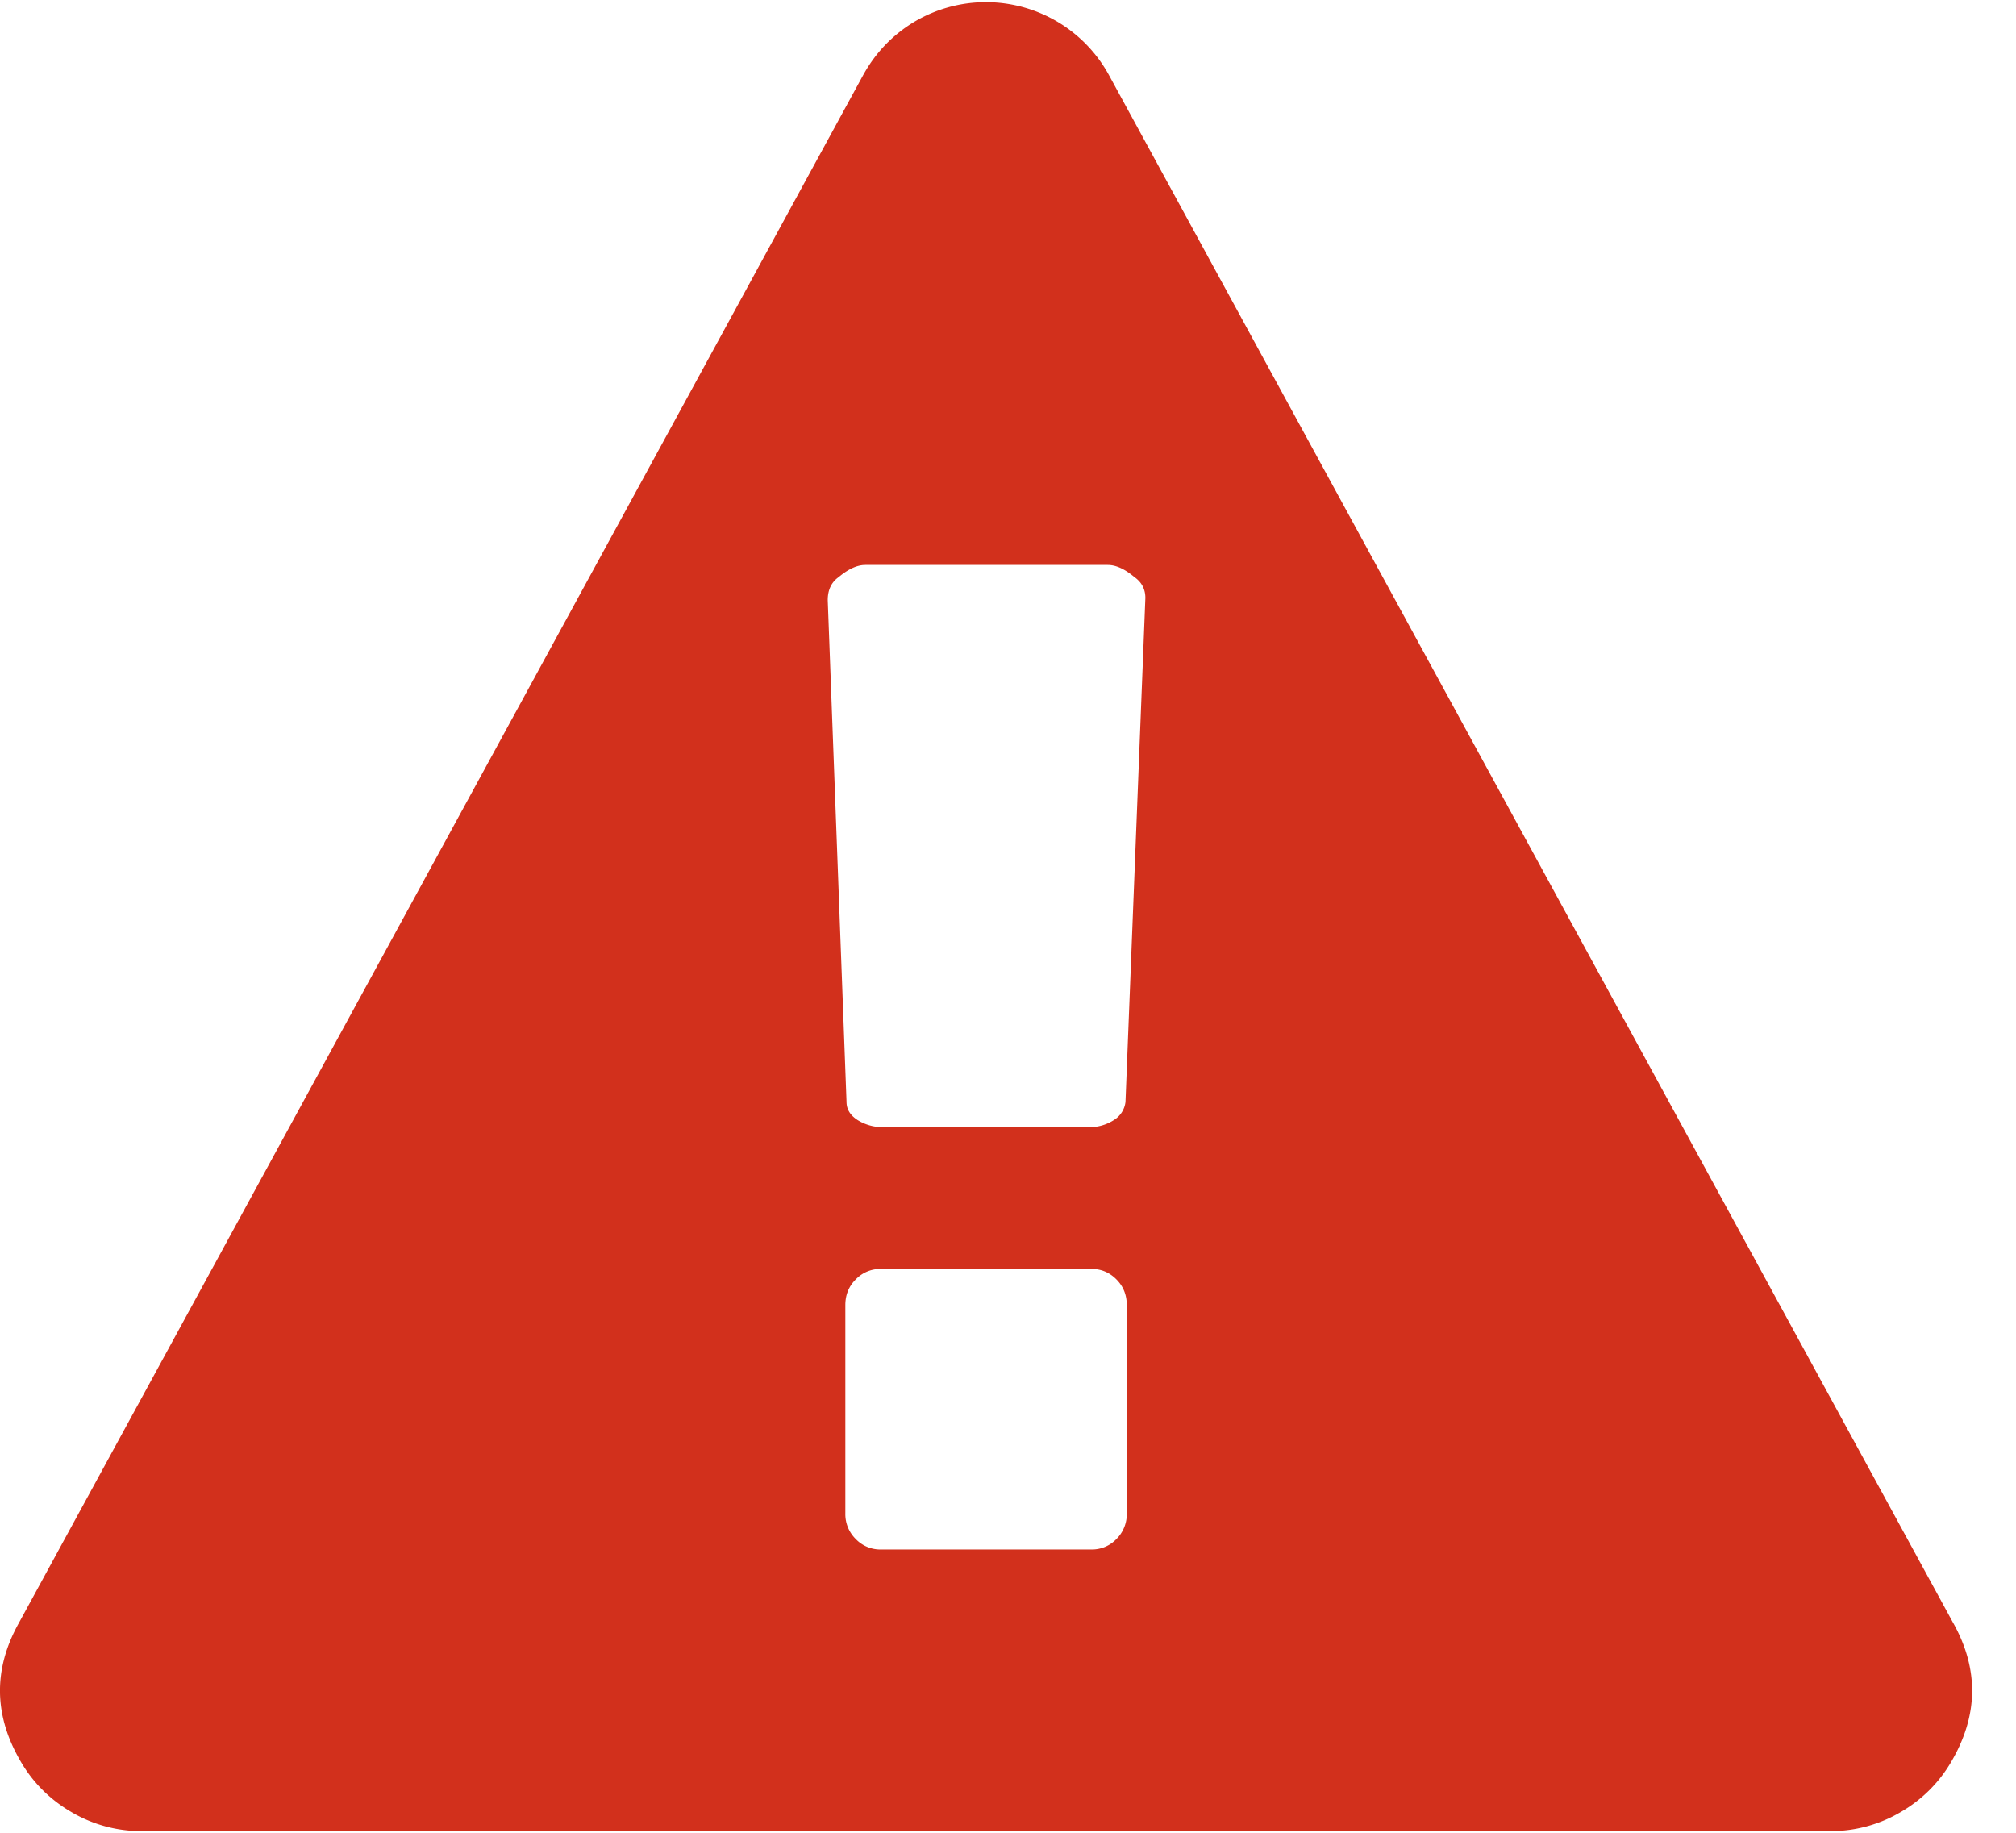 <svg xmlns="http://www.w3.org/2000/svg" xmlns:xlink="http://www.w3.org/1999/xlink" width="22" height="20" viewBox="0 0 22 20"><defs><path id="kpx3a" d="M977.282 226.025a.268.268 0 0 1-.126.197.49.49 0 0 1-.283.078h-2.226a.52.52 0 0 1-.289-.078c-.08-.052-.12-.117-.12-.197l-.205-5.476c0-.112.04-.196.12-.252.105-.088.201-.132.29-.132h2.646c.089 0 .185.044.29.132.08.056.12.132.12.228zm.014 4.49a.382.382 0 0 1-.113.28.369.369 0 0 1-.27.114h-2.304a.369.369 0 0 1-.27-.114.38.38 0 0 1-.114-.28v-2.274c0-.111.038-.205.114-.28a.369.369 0 0 1 .27-.114h2.303c.104 0 .194.037.27.113.076.076.114.17.114.281v2.273zm9.021 1.2l-9.213-16.891a1.53 1.53 0 0 0-2.123-.588c-.24.144-.428.34-.564.588l-9.213 16.89c-.28.504-.272 1.008.024 1.512.136.232.322.416.558.552a1.5 1.5 0 0 0 .762.204h18.425a1.5 1.5 0 0 0 .762-.204c.236-.136.422-.32.558-.552.296-.504.304-1.008.024-1.512z"/></defs><g><g transform="translate(-965 -214)"><g><use fill="#d2301c" xlink:href="#kpx3a"/></g></g></g></svg>